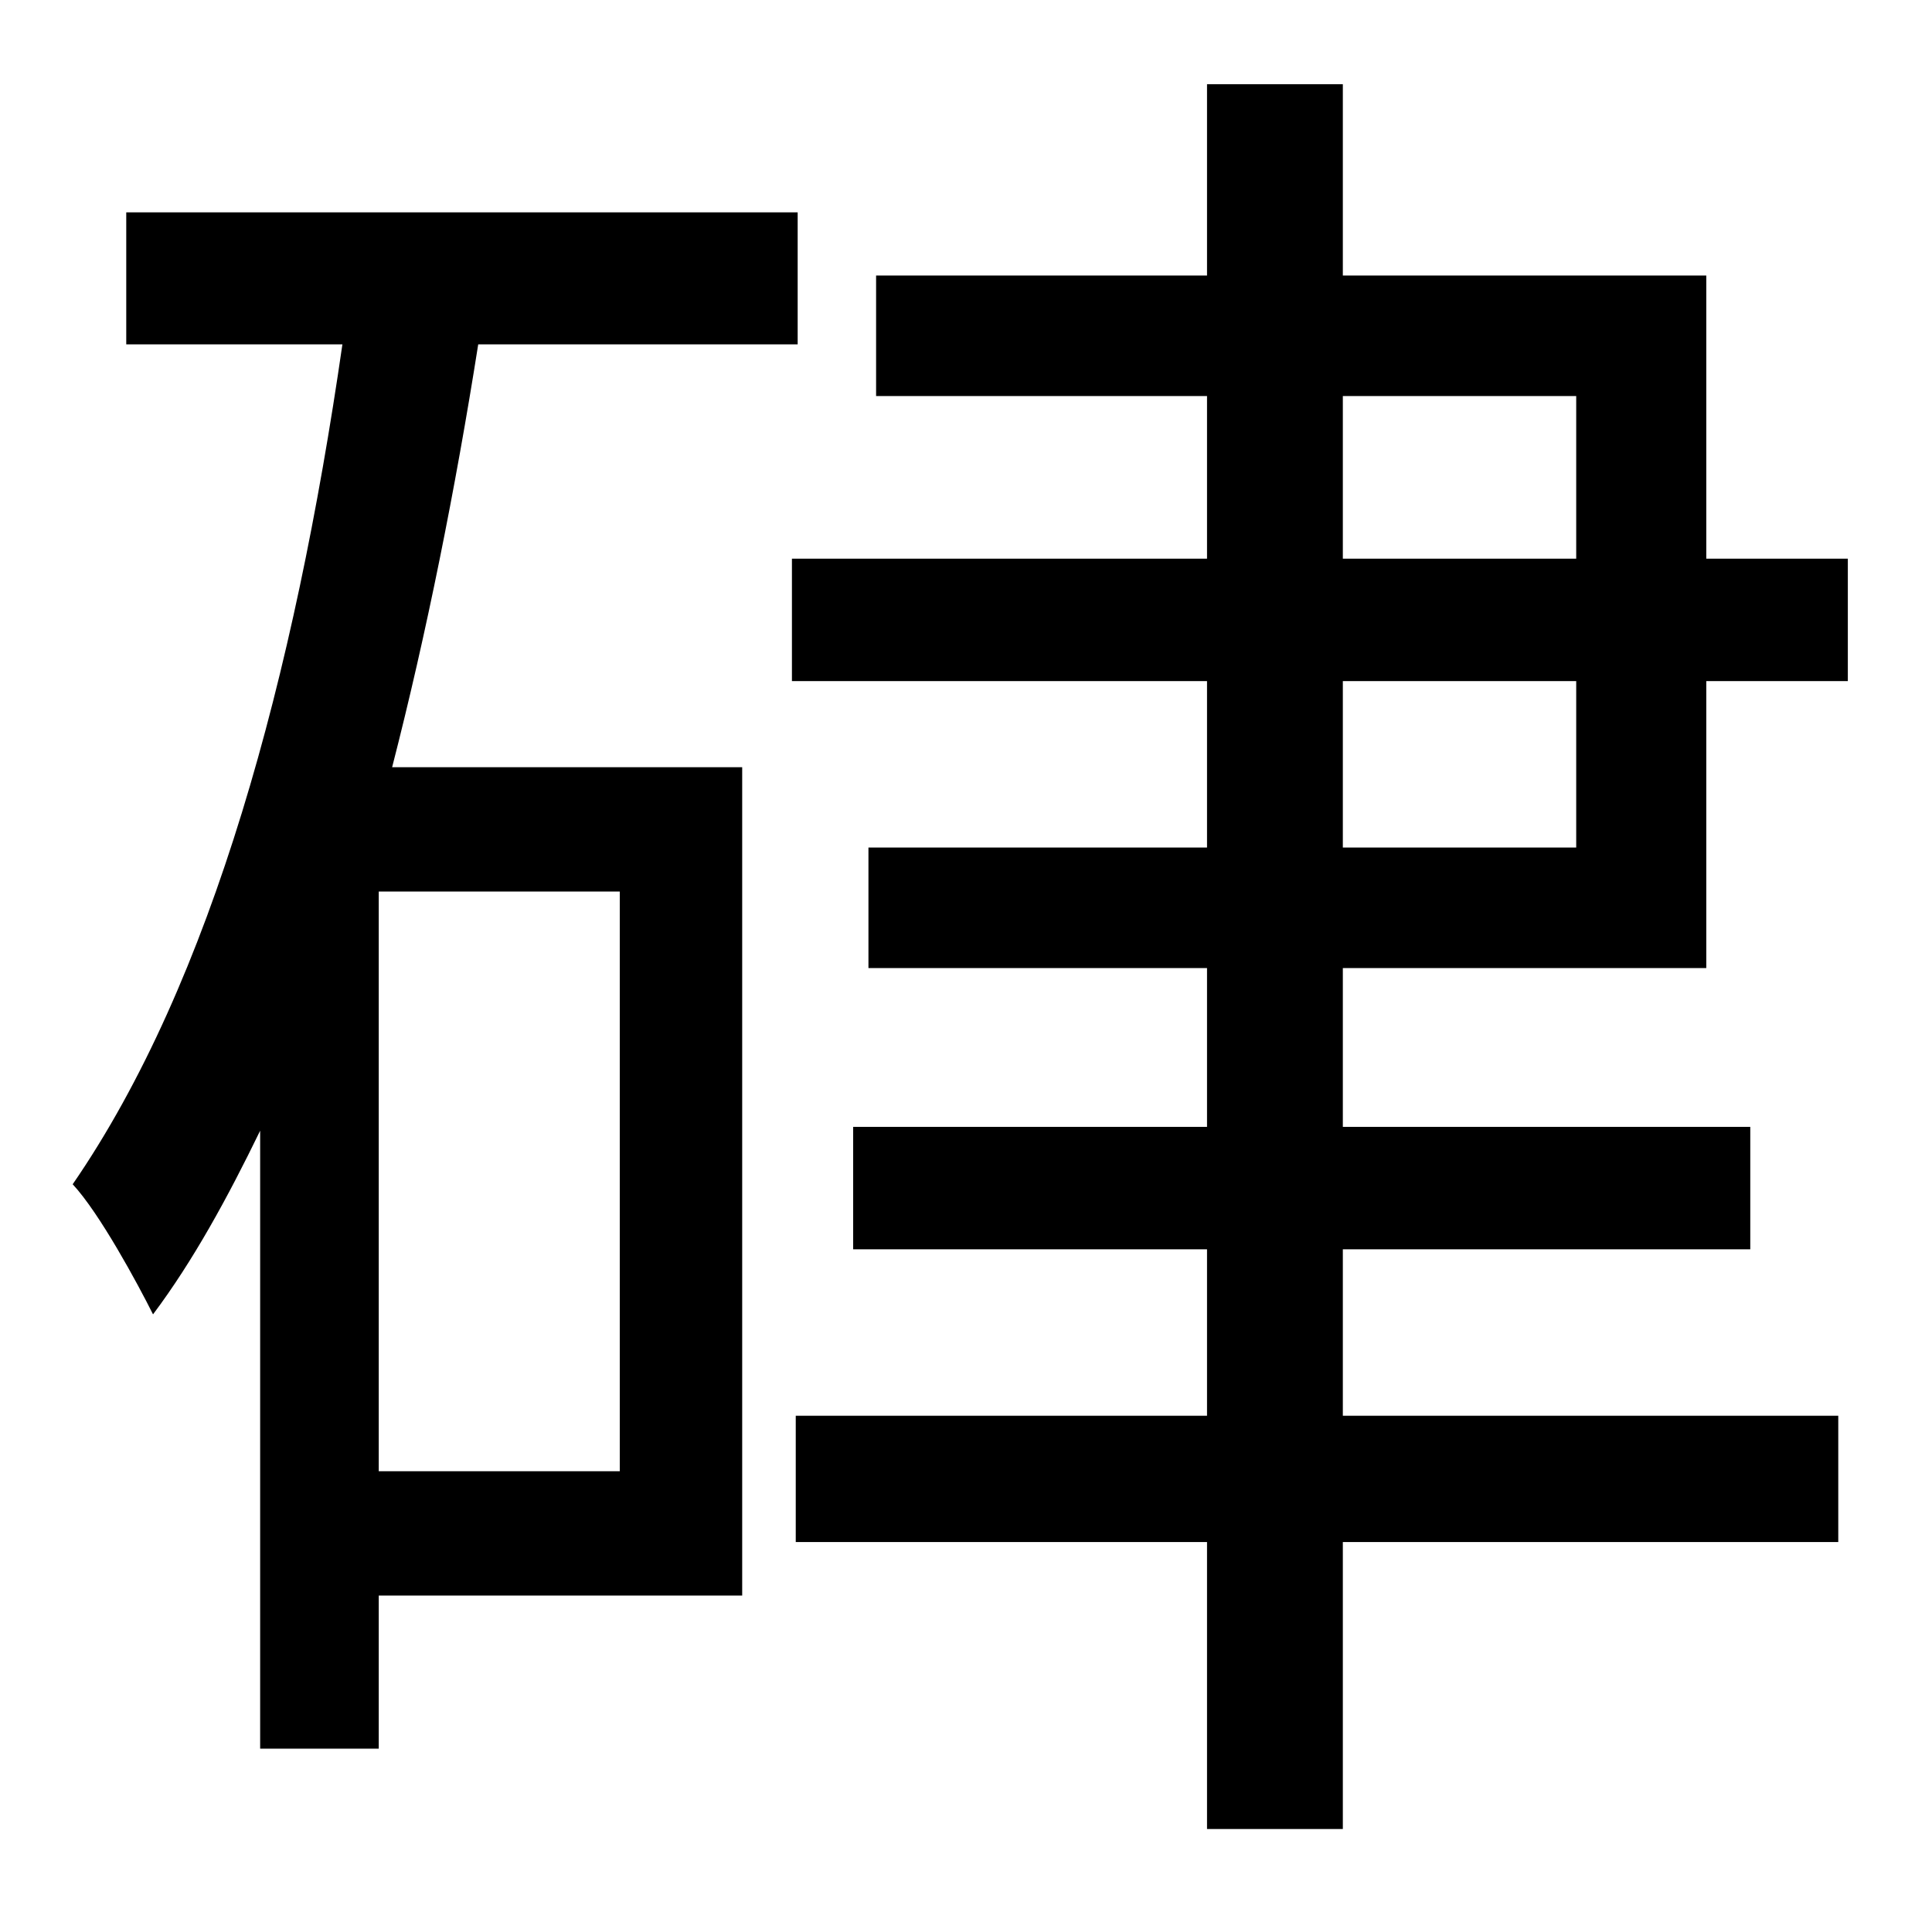 <?xml version="1.0" standalone="no"?>
<!DOCTYPE svg PUBLIC "-//W3C//DTD SVG 1.1//EN" "http://www.w3.org/Graphics/SVG/1.1/DTD/svg11.dtd" >
<svg xmlns="http://www.w3.org/2000/svg" xmlns:xlink="http://www.w3.org/1999/xlink" version="1.1" viewBox="-10 0 1010 1000">
   <path fill="currentColor"
d="M314 769v-303h-126v303h126zM407 180h-167c-12 76 -27 151 -45 221h183v433h-190v80h-62v-323c-17 35 -35 68 -56 96c-8 -16 -28 -53 -42 -68c73 -106 116 -266 141 -439h-113v-69h351v69zM692 356v87h122v-87h-122zM692 207v85h122v-85h-122zM882 506h-190v83h213v64
h-213v87h259v66h-259v150h-71v-150h-215v-66h215v-87h-185v-64h185v-83h-177v-63h177v-87h-217v-64h217v-85h-173v-63h173v-100h71v100h190v148h74v64h-74v150z" />
</svg>
